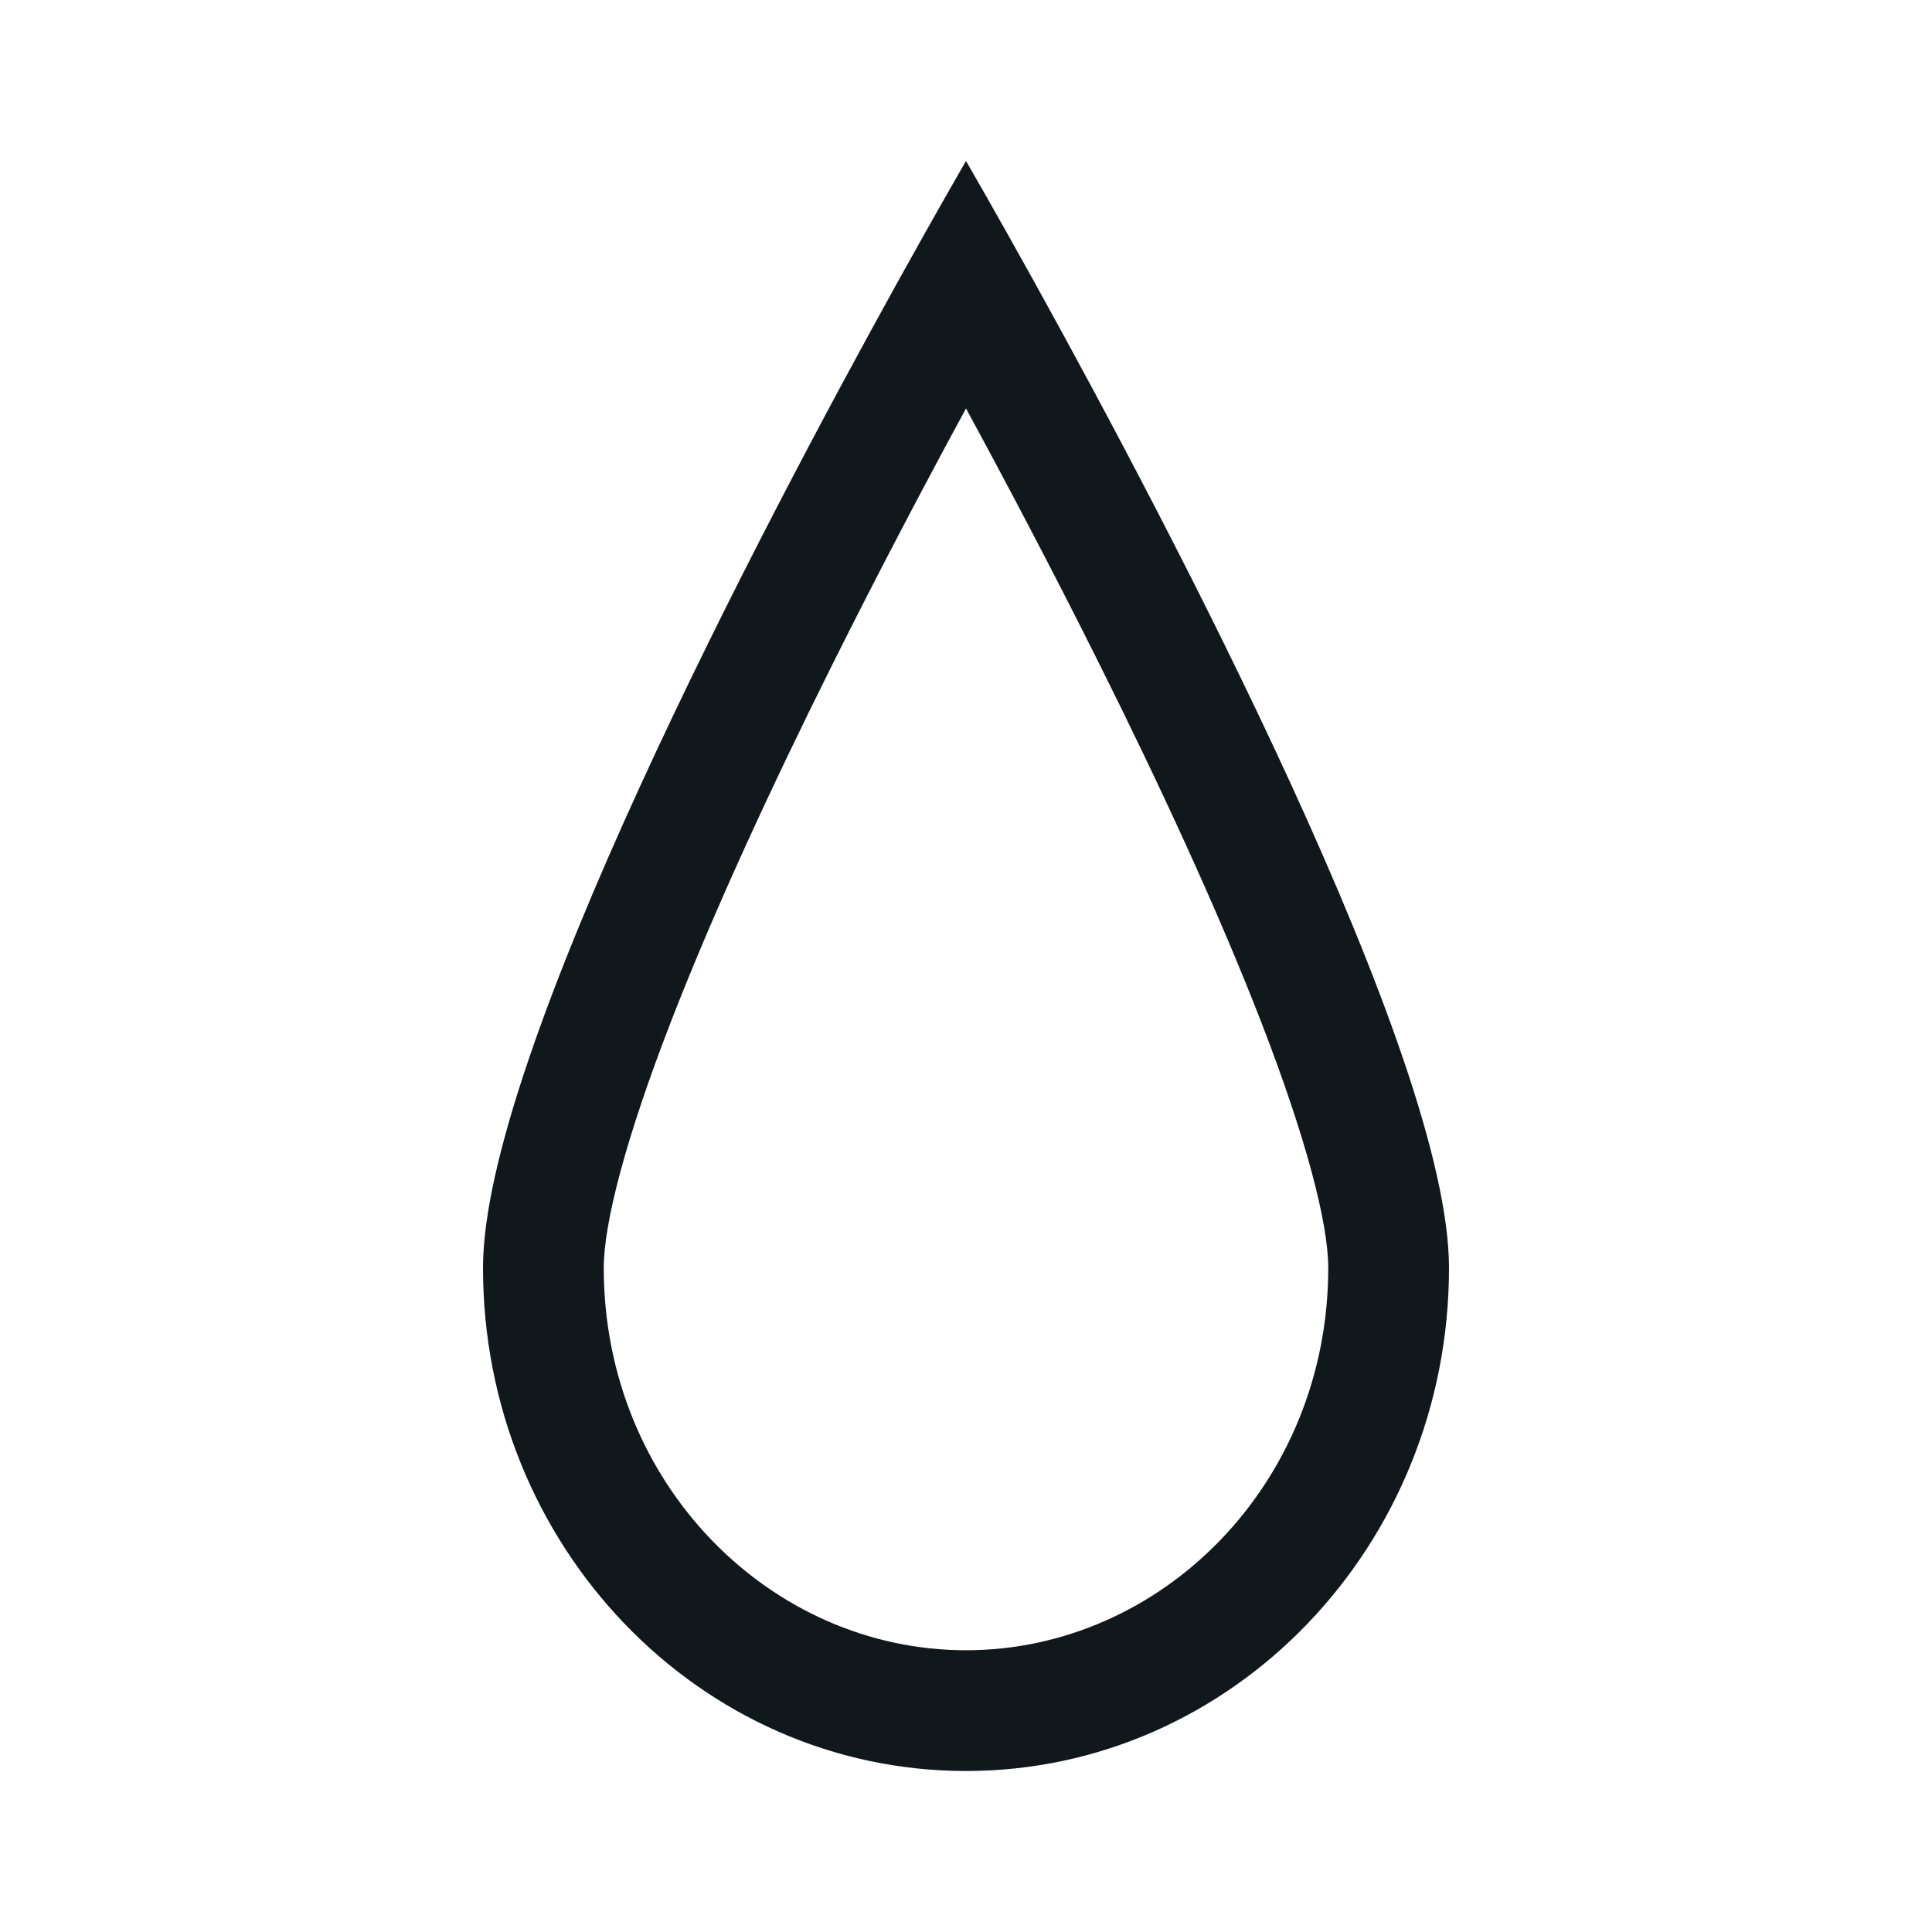 <svg width="24" height="24" viewBox="0 0 24 24" fill="none" xmlns="http://www.w3.org/2000/svg">
<path fill-rule="evenodd" clip-rule="evenodd" d="M12 20.5C14.428 20.5 16.5 18.432 16.5 15.75C16.5 15.197 16.228 14.142 15.664 12.688C15.125 11.298 14.398 9.734 13.658 8.251C13.076 7.084 12.493 5.982 12 5.074C11.507 5.982 10.924 7.084 10.342 8.251C9.602 9.734 8.875 11.298 8.336 12.688C7.772 14.142 7.5 15.197 7.5 15.75C7.5 18.432 9.572 20.5 12 20.5ZM11.141 3.521C9.482 6.518 6 13.121 6 15.75C6 19.203 8.687 22 12 22C15.313 22 18 19.203 18 15.75C18 13.121 14.518 6.518 12.859 3.521C12.34 2.584 12 2 12 2C12 2 11.66 2.584 11.141 3.521Z" fill="#10181B"/>
</svg>
